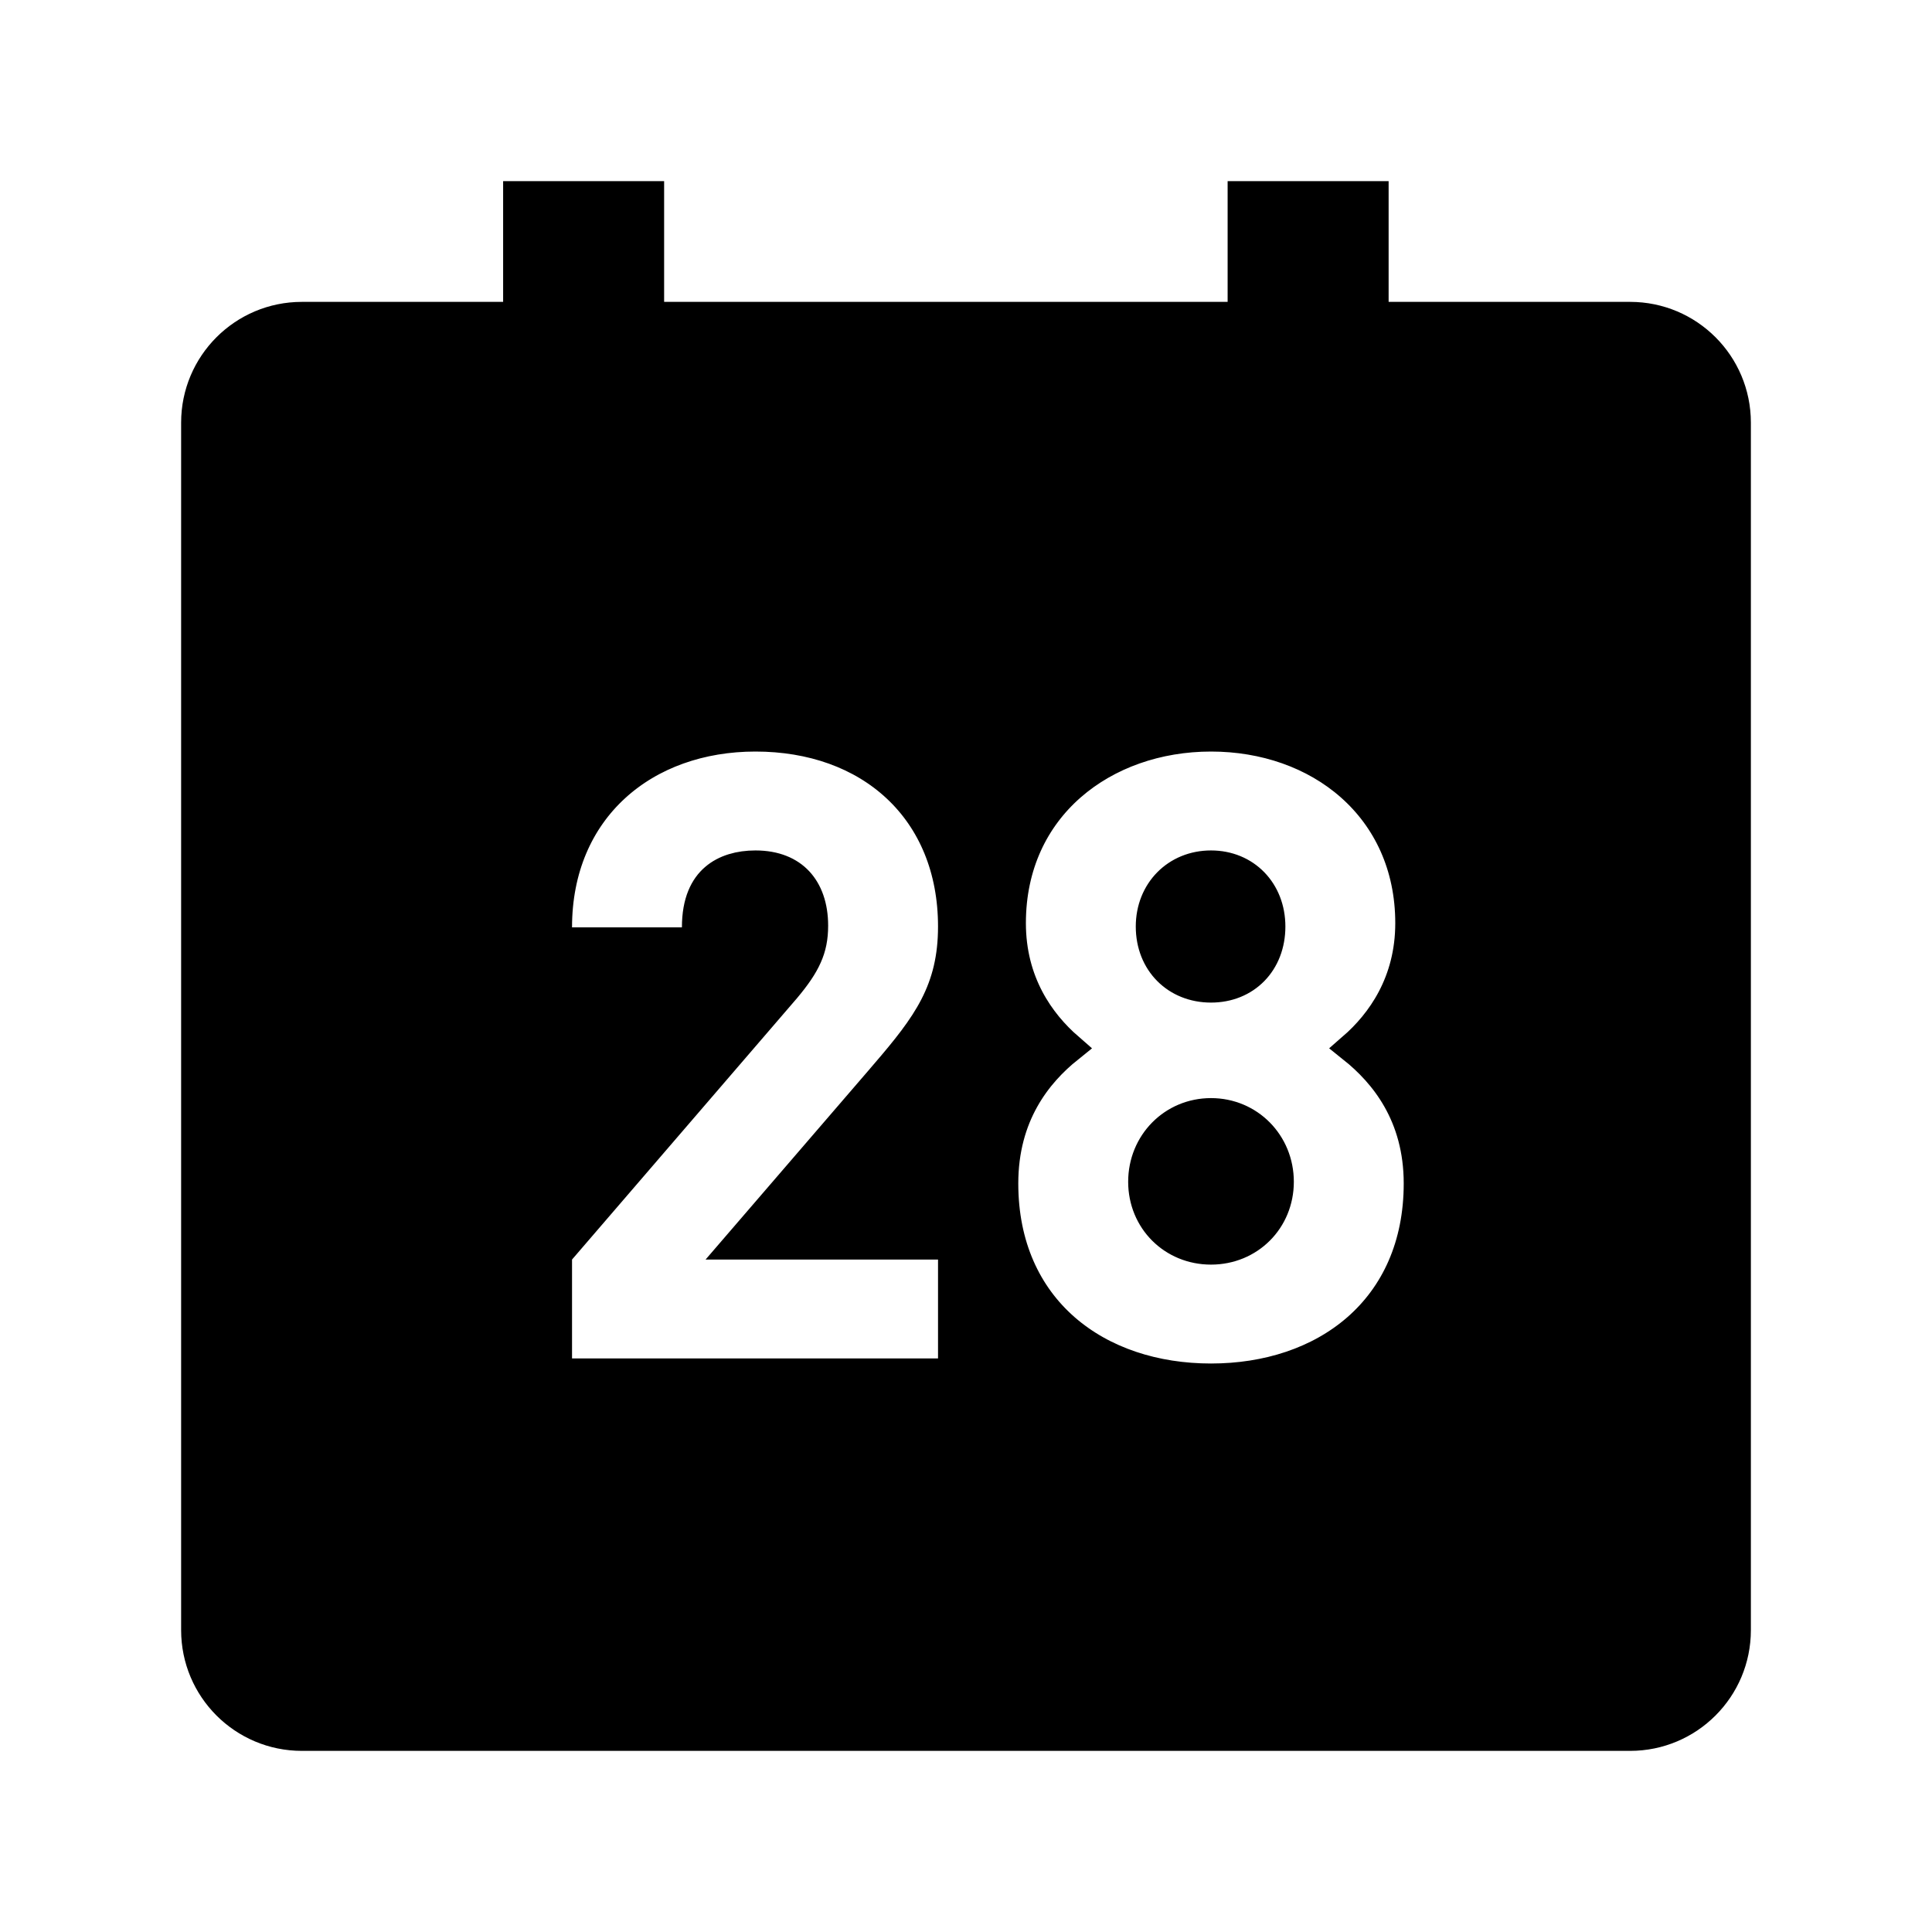 <svg width="48" height="48" viewBox="0 0 48 48" fill="none" xmlns="http://www.w3.org/2000/svg">
<path d="M23.305 34.125H23.68V33.75V31.293V30.918H23.305H18.348L21.993 26.687L21.993 26.686C22.506 26.089 22.933 25.566 23.226 24.997C23.525 24.415 23.68 23.799 23.68 23.019C23.68 21.583 23.172 20.393 22.285 19.564C21.401 18.737 20.17 18.297 18.769 18.297C17.409 18.297 16.174 18.732 15.276 19.556C14.374 20.383 13.837 21.578 13.837 23.04V23.415H14.212H16.942H17.317V23.04C17.317 22.4 17.517 22.036 17.762 21.825C18.016 21.605 18.375 21.504 18.769 21.504C19.261 21.504 19.607 21.663 19.831 21.902C20.059 22.146 20.2 22.513 20.2 22.998C20.2 23.298 20.151 23.534 20.048 23.764C19.943 24.001 19.775 24.248 19.512 24.561L13.928 31.048L13.837 31.154V31.293V33.75V34.125H14.212H23.305ZM34.875 7.875H40.5C41.95 7.875 43.125 9.05 43.125 10.5V40.5C43.125 41.95 41.95 43.125 40.5 43.125H7.5C6.05 43.125 4.875 41.95 4.875 40.5V10.5C4.875 9.05 6.05 7.875 7.5 7.875H12.125V13.5V13.875H12.5H16.5H16.875V13.5V7.875H30.125V13.5V13.875H30.5H34.5H34.875V13.5V7.875ZM30.875 7.875H34.125V13.125H30.875V7.875ZM34.125 7.125H30.875V4.875H34.125V7.125ZM16.125 4.875V7.125H12.875V4.875H16.125ZM12.875 13.125V7.875H16.125V13.125H12.875ZM35.25 29.403C35.25 27.703 34.397 26.663 33.608 26.033C34.32 25.414 35.04 24.411 35.04 22.935C35.04 21.506 34.475 20.338 33.561 19.53C32.652 18.727 31.416 18.297 30.087 18.297C27.428 18.297 25.113 20.037 25.113 22.935C25.113 24.412 25.833 25.414 26.546 26.034C25.76 26.665 24.924 27.705 24.924 29.403C24.924 30.952 25.5 32.176 26.454 33.009C27.402 33.836 28.692 34.251 30.087 34.251C31.482 34.251 32.772 33.836 33.72 33.009C34.674 32.176 35.25 30.952 35.25 29.403ZM31.56 23.019C31.56 23.912 30.943 24.534 30.087 24.534C29.226 24.534 28.593 23.907 28.593 23.019C28.593 22.15 29.229 21.504 30.087 21.504C30.94 21.504 31.56 22.144 31.56 23.019ZM31.77 29.361C31.77 30.309 31.035 31.044 30.087 31.044C29.139 31.044 28.404 30.309 28.404 29.361C28.404 28.408 29.144 27.657 30.087 27.657C31.03 27.657 31.77 28.408 31.77 29.361Z" fill="black" stroke="black" stroke-width="0.75"/>
</svg>
